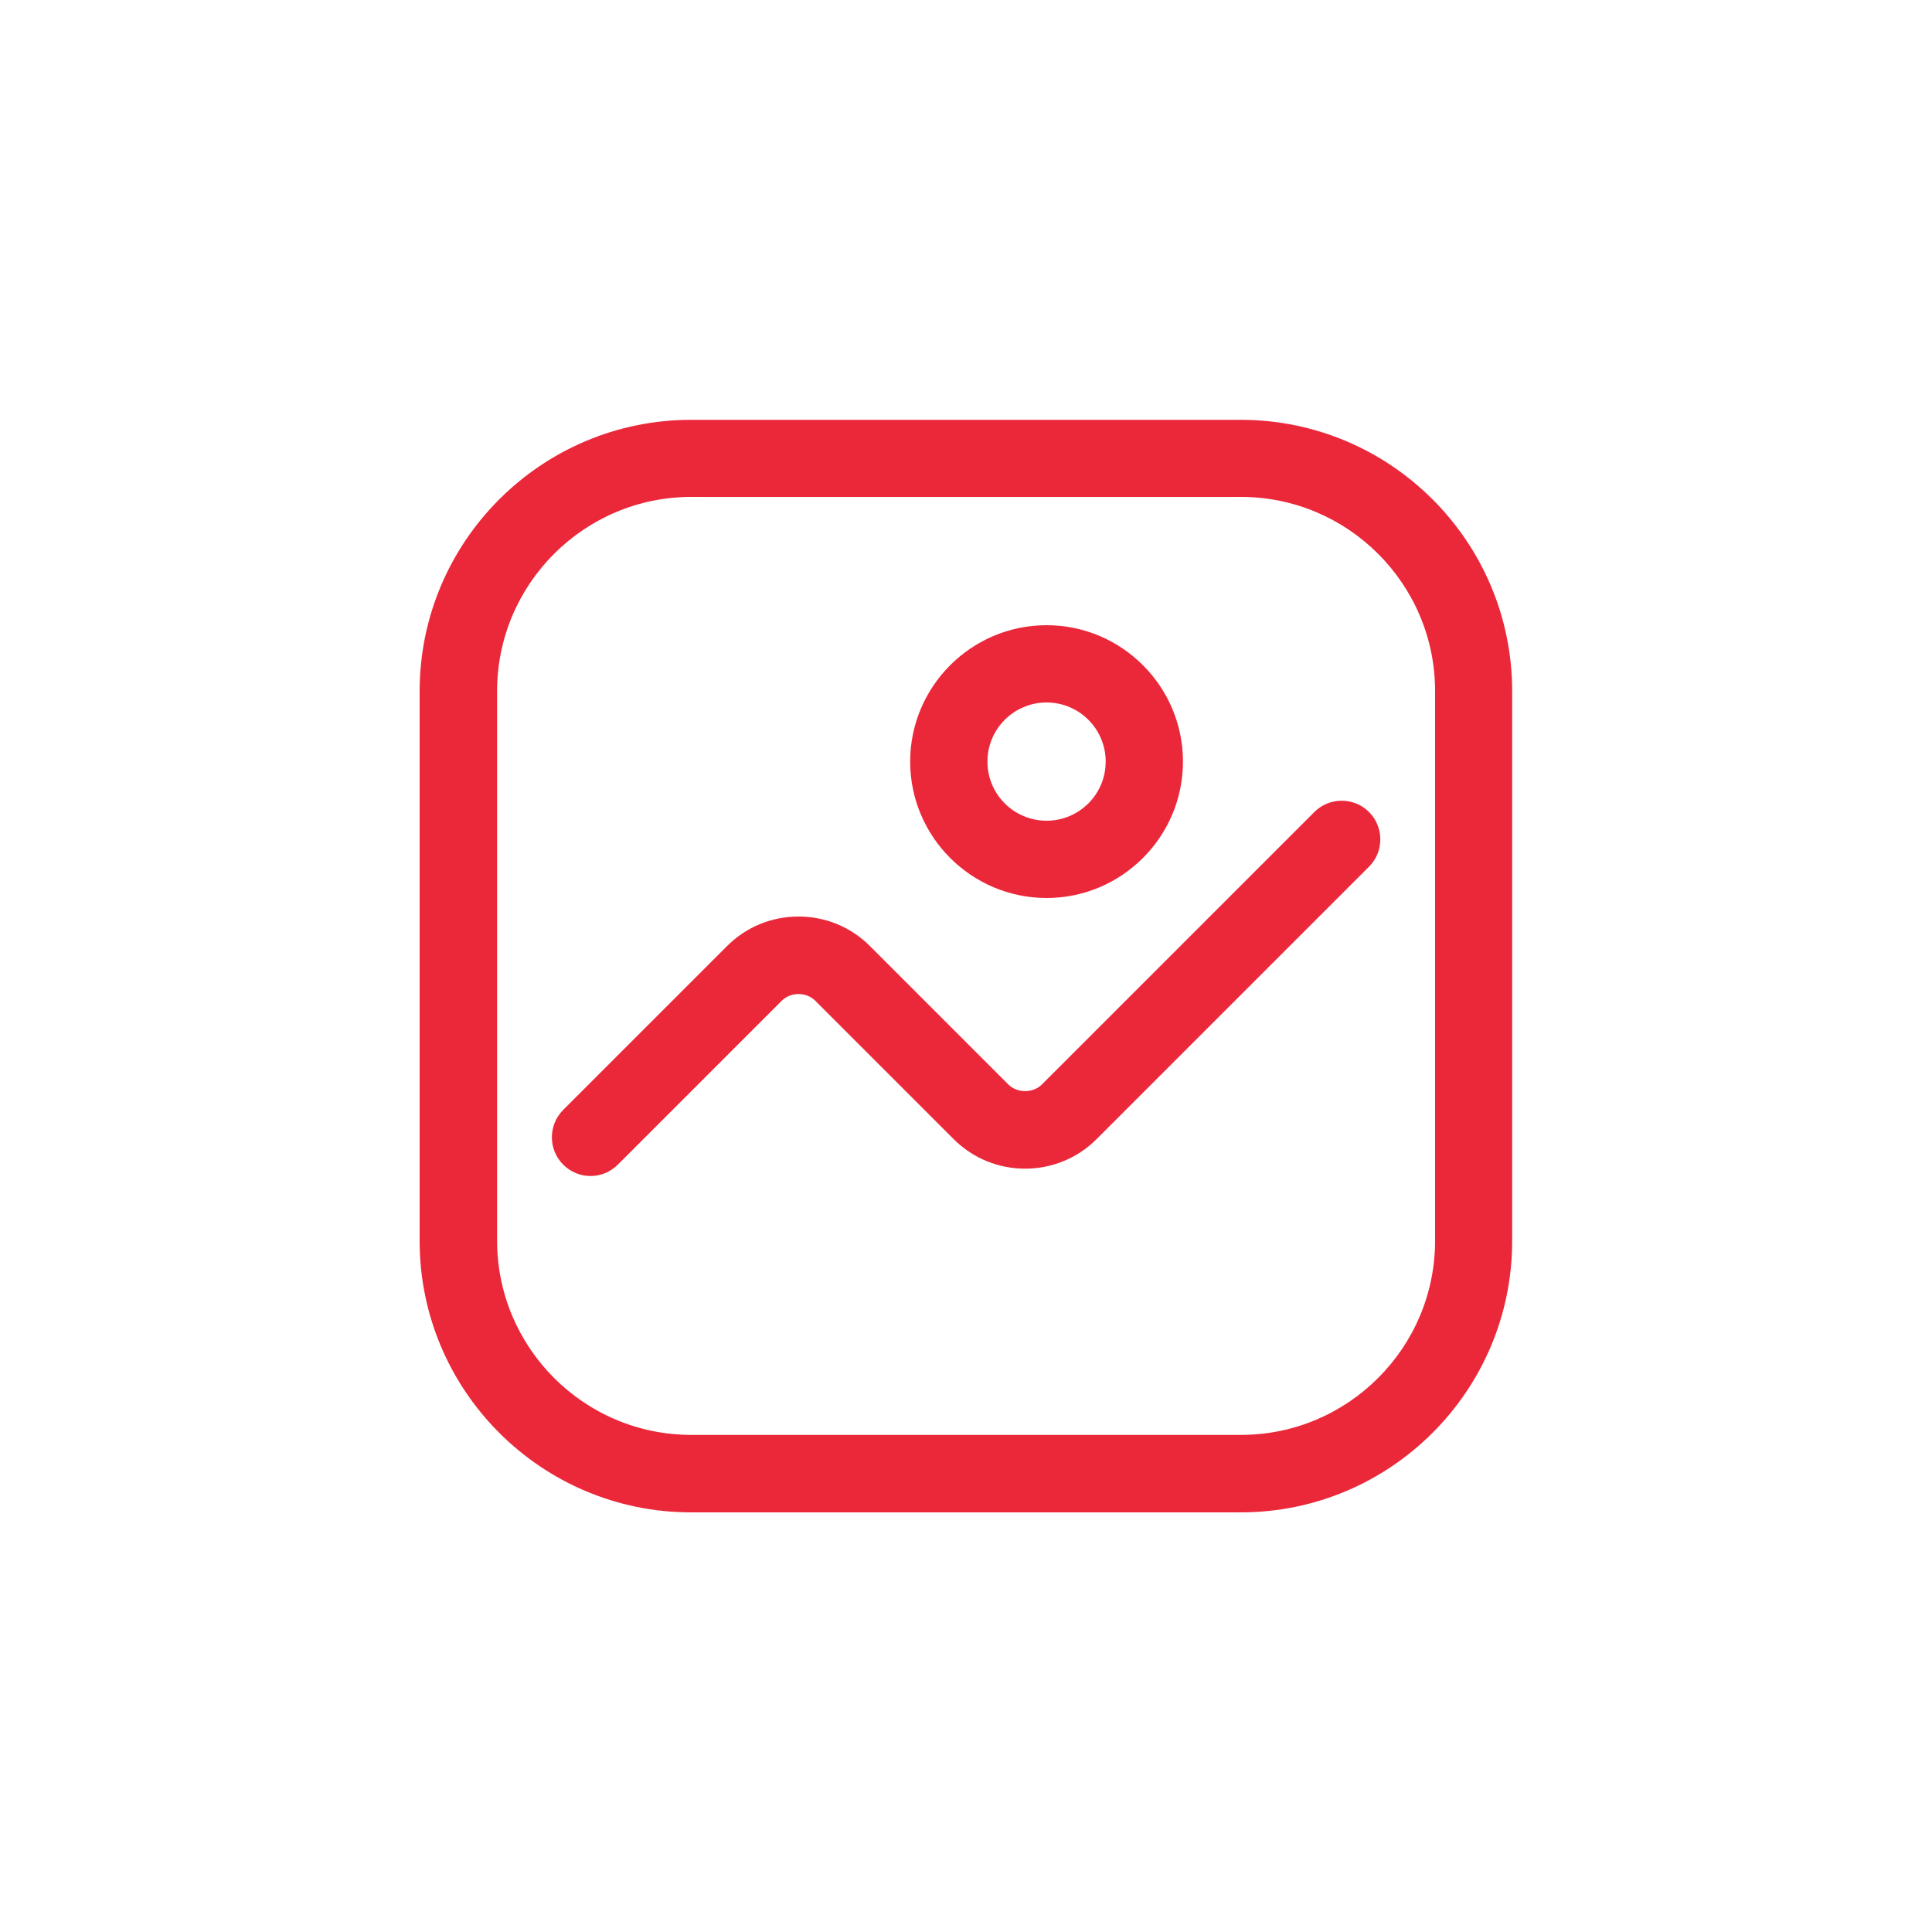 <?xml version="1.0" encoding="UTF-8"?><svg id="Layer_2" xmlns="http://www.w3.org/2000/svg" viewBox="0 0 100 100"><defs><style>.cls-1{fill:red;opacity:0;}.cls-2{fill:#eb283a;}</style></defs><g id="Layer_1-2"><rect class="cls-1" width="100" height="100"/><path class="cls-2" d="M64.22,78.28h-28.45c-7.75,0-14.05-6.3-14.05-14.05v-28.45c0-7.75,6.3-14.05,14.05-14.05h28.45c7.75,0,14.05,6.3,14.05,14.05v28.45c0,7.75-6.3,14.05-14.05,14.05ZM35.78,25.72c-5.54,0-10.05,4.51-10.05,10.05v28.45c0,5.54,4.51,10.05,10.05,10.05h28.45c5.54,0,10.05-4.51,10.05-10.05v-28.45c0-5.54-4.51-10.05-10.05-10.05h-28.45Z"/><path class="cls-2" d="M30.56,60.87c-.51,0-1.02-.2-1.41-.59-.78-.78-.78-2.05,0-2.83l8.48-8.48c.99-.99,2.3-1.53,3.7-1.53s2.71,.54,3.7,1.53l7.16,7.16c.46,.46,1.28,.46,1.74,0l14.1-14.1c.78-.78,2.05-.78,2.83,0,.78,.78,.78,2.05,0,2.83l-14.1,14.1c-2.04,2.04-5.36,2.04-7.4,0l-7.16-7.16c-.47-.47-1.28-.46-1.74,0l-8.48,8.48c-.39,.39-.9,.59-1.41,.59Z"/><path class="cls-2" d="M54.17,46.48c-3.89,0-7.06-3.17-7.06-7.06s3.17-7.06,7.06-7.06,7.06,3.17,7.06,7.06-3.17,7.06-7.06,7.06Zm0-10.12c-1.69,0-3.06,1.37-3.06,3.06s1.37,3.06,3.06,3.06,3.06-1.37,3.06-3.06-1.37-3.06-3.06-3.06Z"/></g></svg>